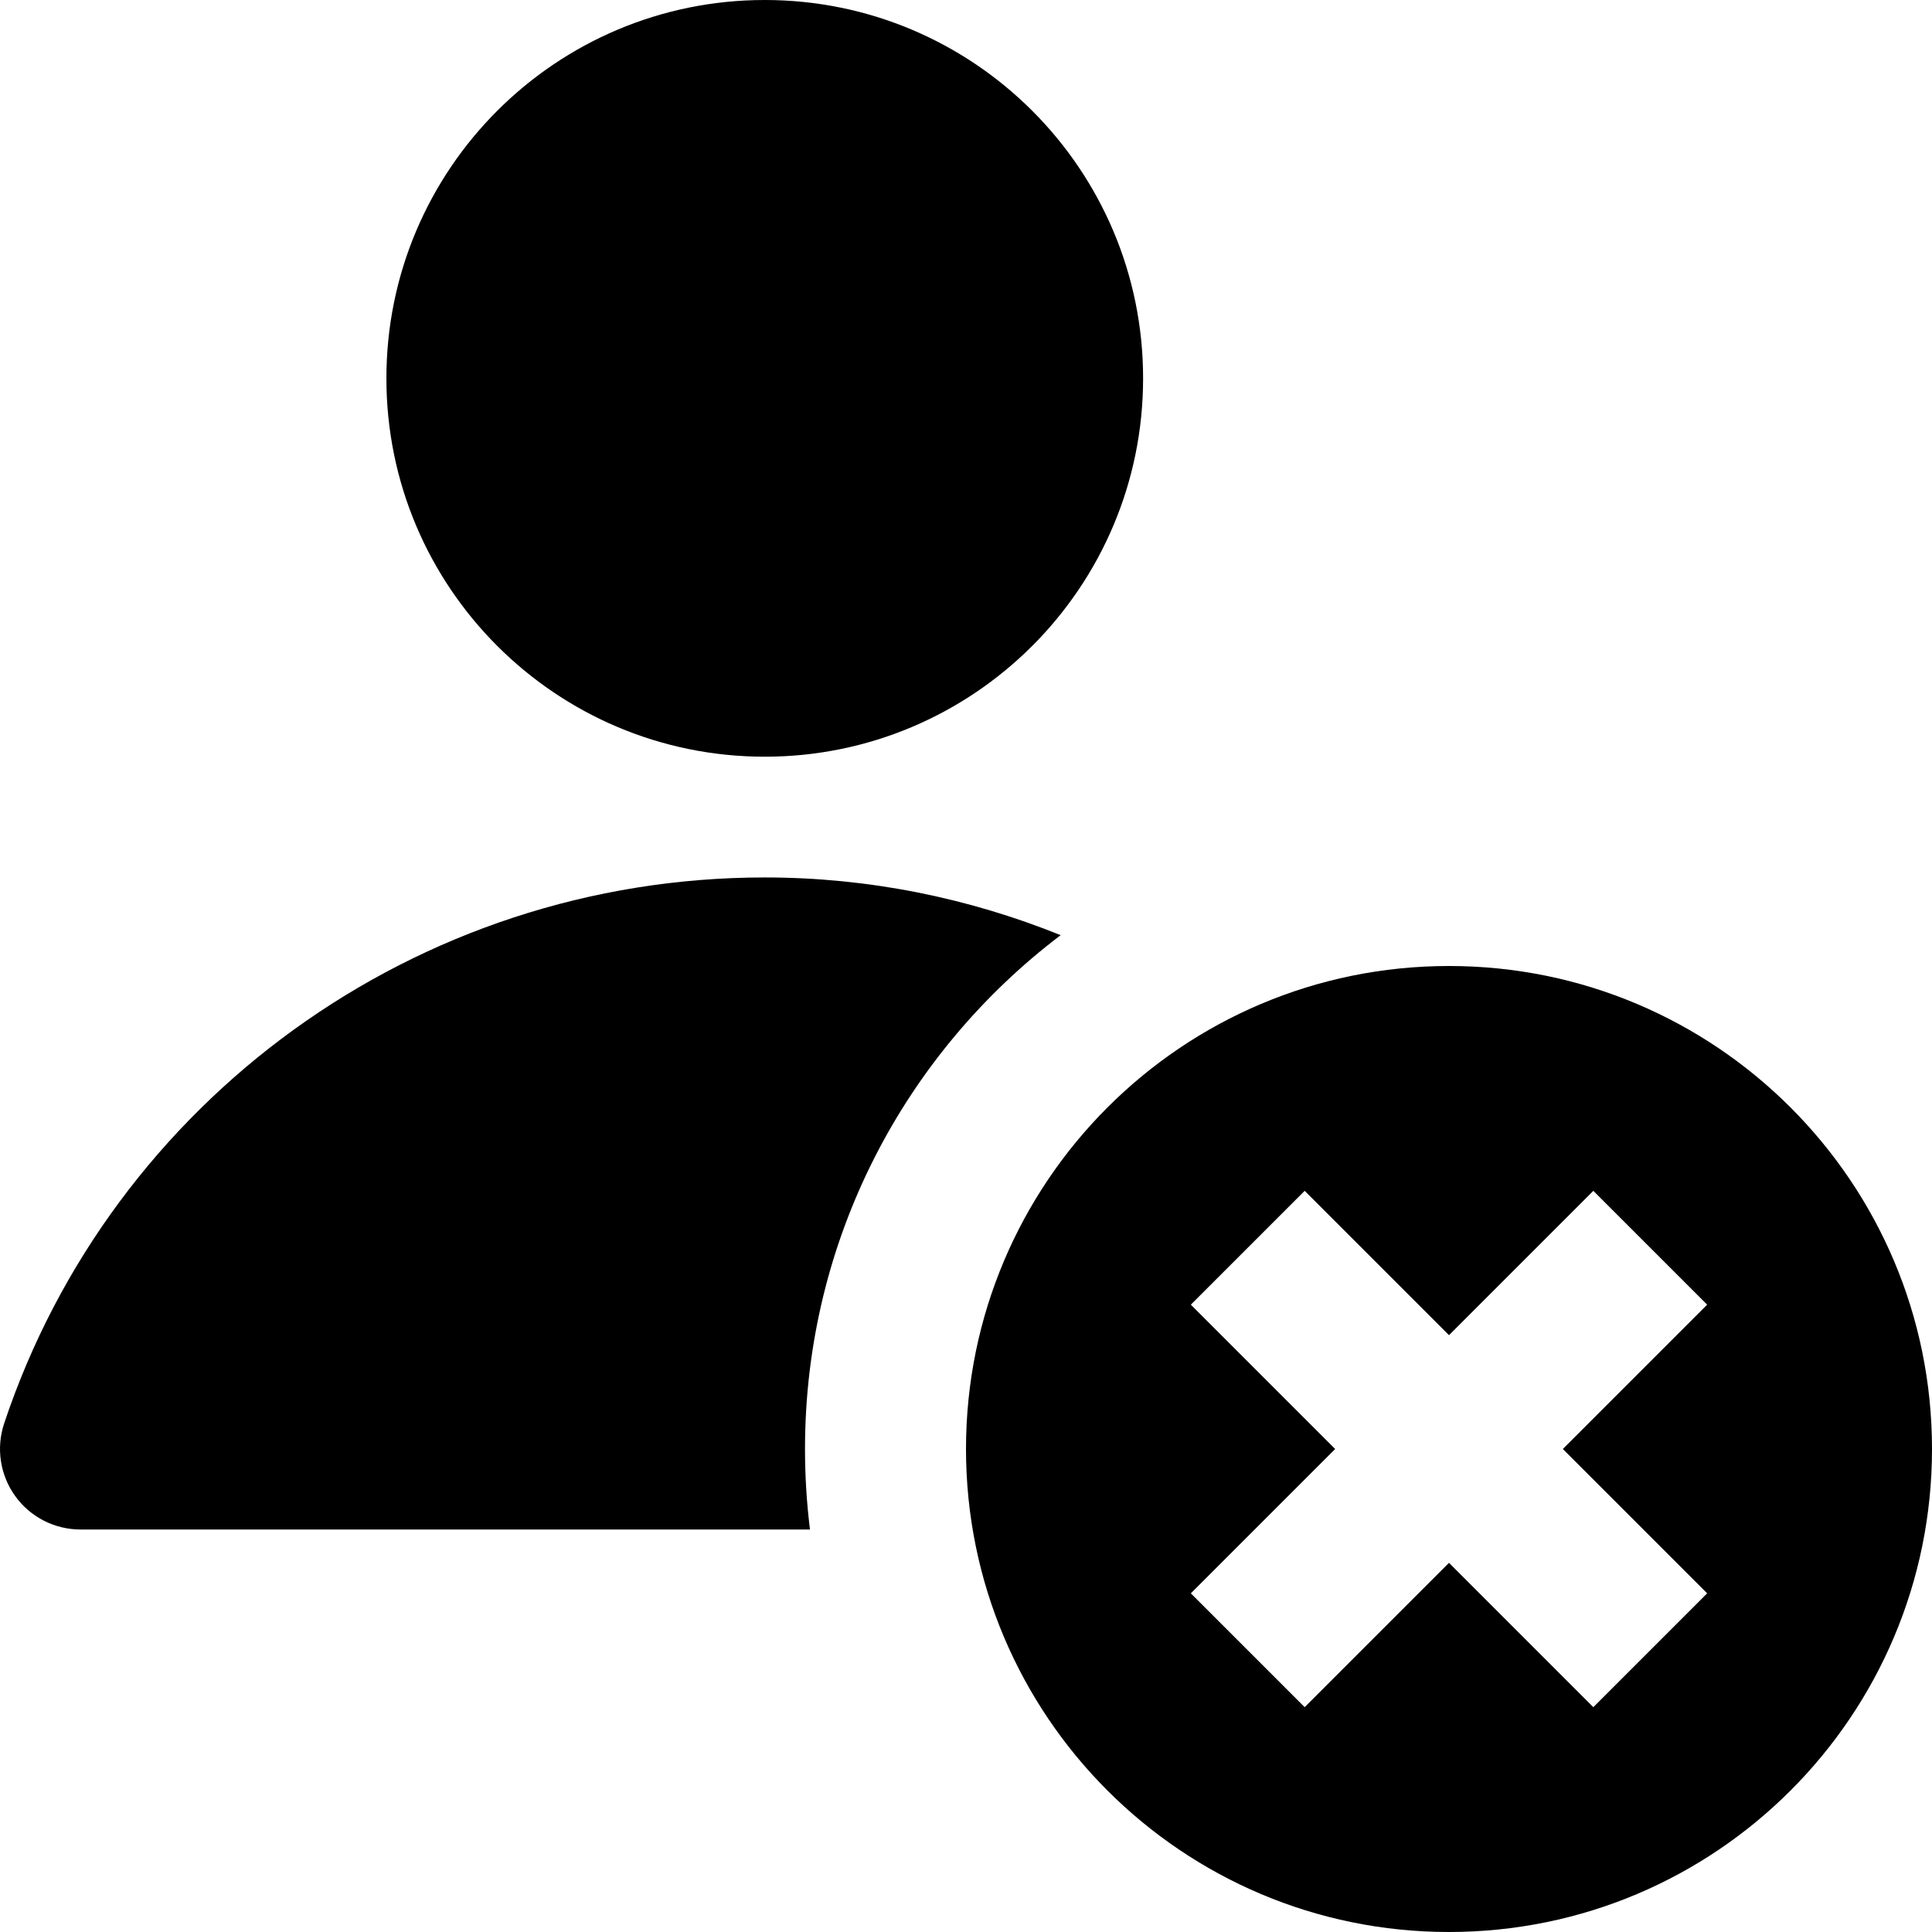 <svg xmlns="http://www.w3.org/2000/svg" fill="none" viewBox="0 0 24 24"><path fill="currentColor" fill-rule="evenodd" d="M4.8 4.7C4.8 2.104 6.904 0 9.5 0C12.095 0 14.2 2.104 14.2 4.7C14.2 7.296 12.095 9.4 9.5 9.4C6.904 9.4 4.8 7.296 4.8 4.7ZM0.051 17.684C1.387 13.677 5.167 10.9 9.5 10.9C10.793 10.9 12.034 11.156 13.176 11.617C11.247 13.078 10 15.393 10 18C10 18.339 10.021 18.672 10.062 19H1C0.679 19 0.377 18.846 0.189 18.585C0.001 18.324 -0.05 17.989 0.051 17.684Z" clip-rule="evenodd"/><path fill="currentColor" fill-rule="evenodd" d="M18 24C21.314 24 24 21.314 24 18C24 14.686 21.314 12 18 12C14.686 12 12 14.686 12 18C12 21.314 14.686 24 18 24ZM16.586 18L14.793 16.207L16.207 14.793L18 16.586L19.793 14.793L21.207 16.207L19.414 18L21.207 19.793L19.793 21.207L18 19.414L16.207 21.207L14.793 19.793L16.586 18Z" clip-rule="evenodd"/></svg>